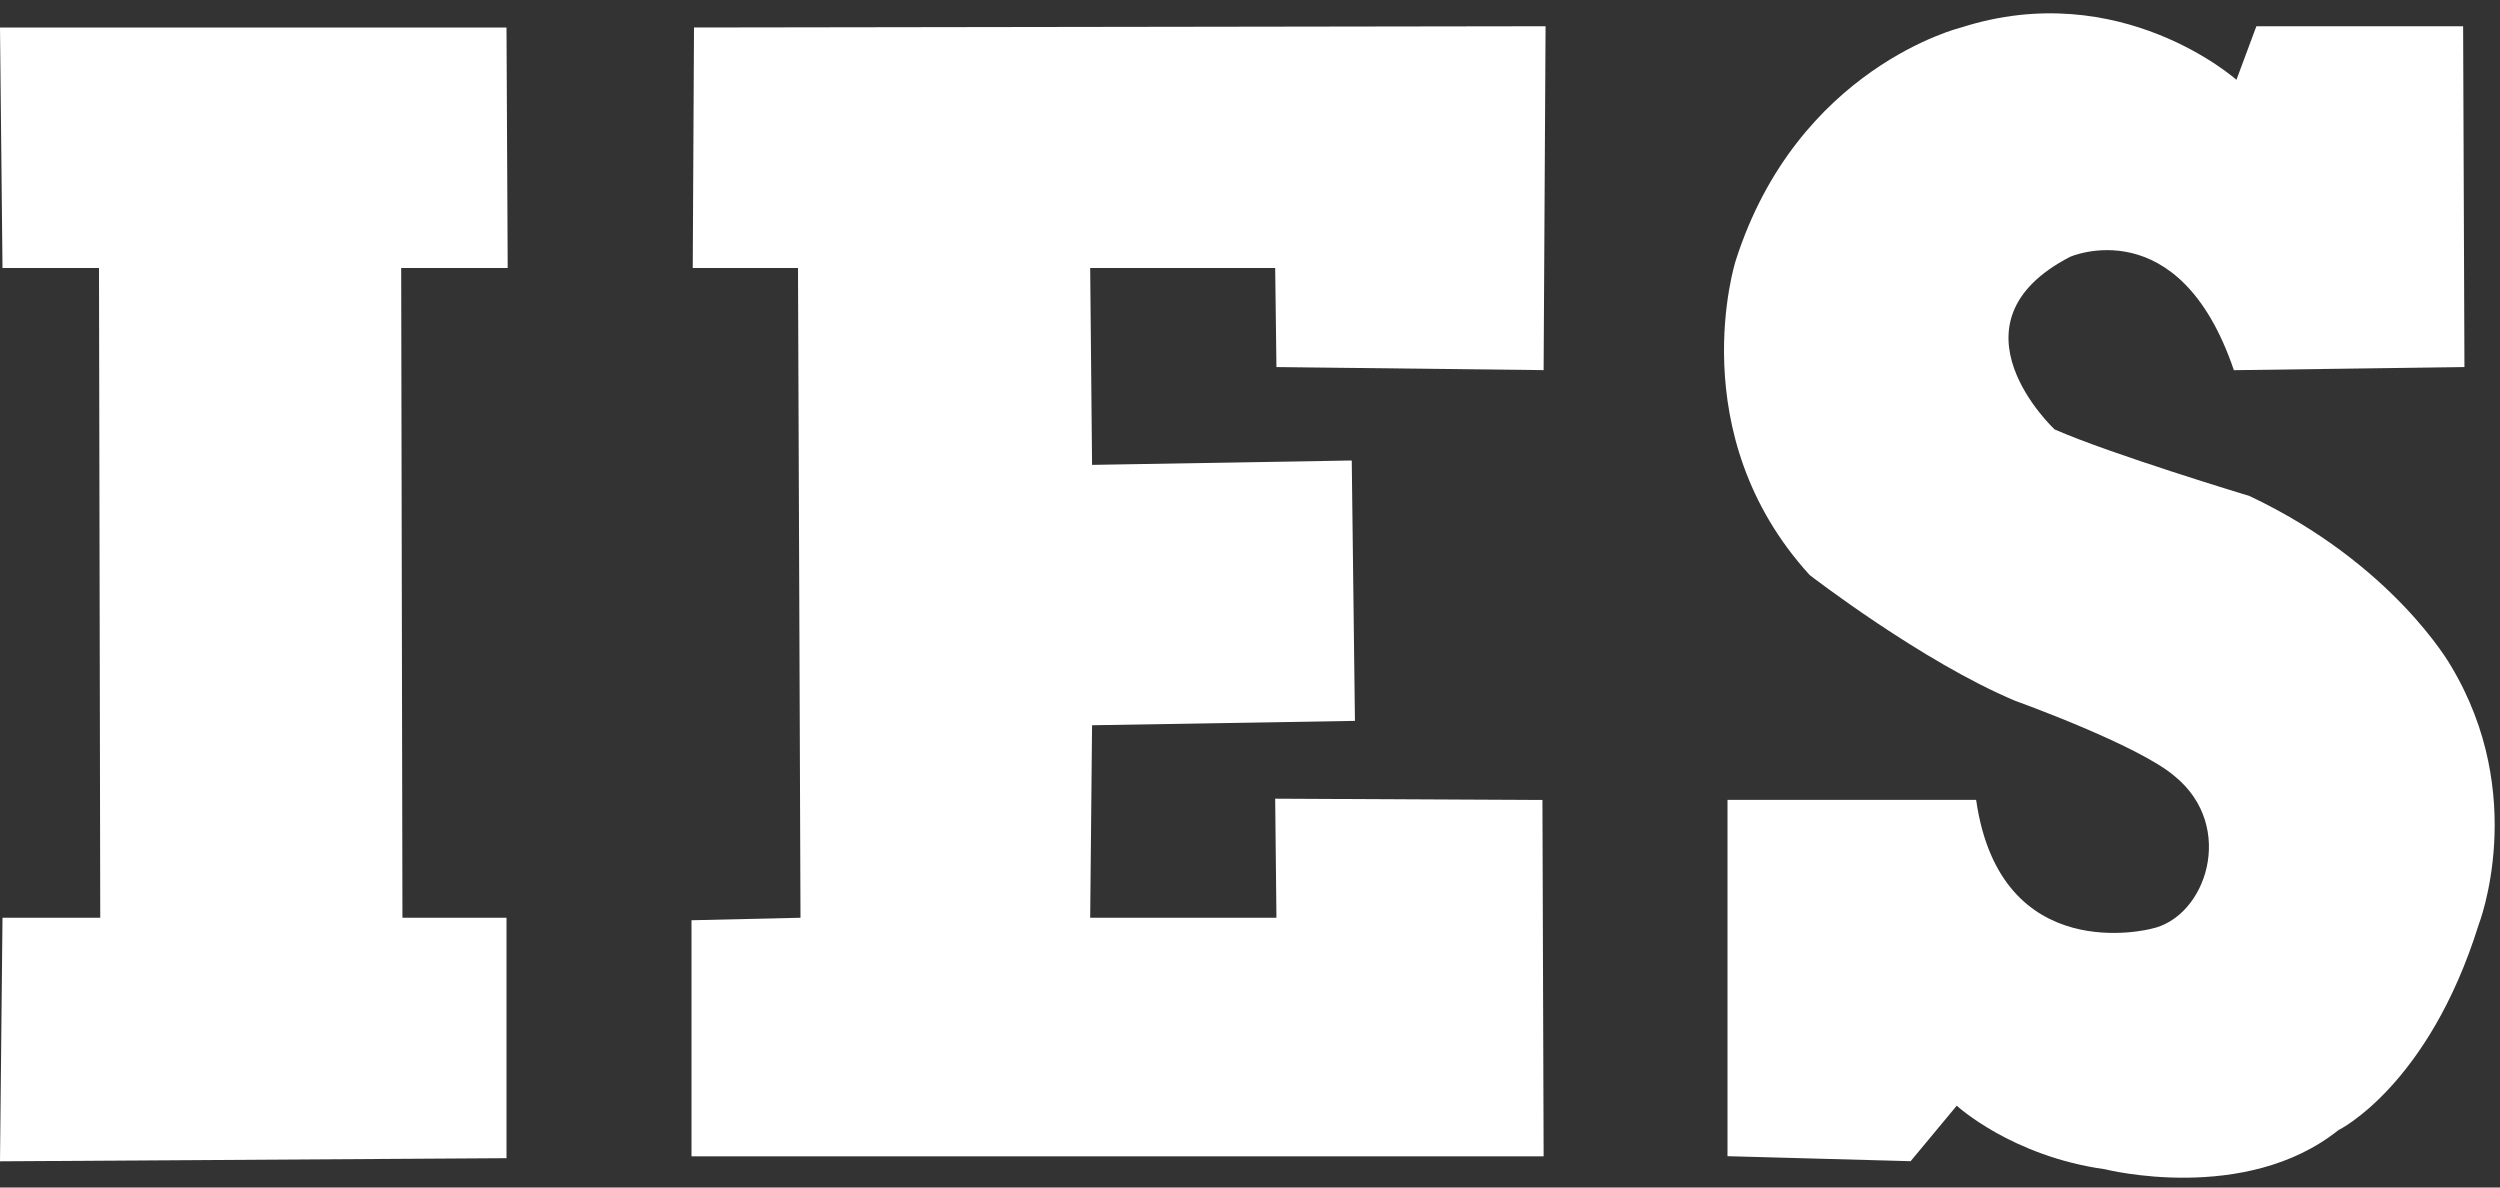 <?xml version="1.0" encoding="utf-8"?>
<!-- Generator: Adobe Illustrator 16.0.0, SVG Export Plug-In . SVG Version: 6.00 Build 0)  -->
<!DOCTYPE svg PUBLIC "-//W3C//DTD SVG 1.1//EN" "http://www.w3.org/Graphics/SVG/1.1/DTD/svg11.dtd">
<svg version="1.1" id="Capa_1" xmlns="http://www.w3.org/2000/svg" xmlns:xlink="http://www.w3.org/1999/xlink" x="0px" y="0px"
	 width="40px" height="19px" viewBox="0 0 40 19" enable-background="new 0 0 40 19" xml:space="preserve">
<rect x="0" y="0" width="40" height="19" fill="#333333" stroke="none"/>
<g>
	<polygon fill-rule="evenodd" clip-rule="evenodd" fill="#FFFFFF" points="8.104,0.44 0,0.44 0.04,4.288 1.584,4.288 1.604,14.684 
		0.04,14.684 0,18.581 8.104,18.531 8.104,14.684 6.439,14.684 6.419,4.288 8.123,4.288 	"/>
	<polygon fill-rule="evenodd" clip-rule="evenodd" fill="#FFFFFF" points="20.423,5.873 24.698,5.922 24.729,0.42 11.104,0.44 
		11.084,4.288 12.768,4.288 12.808,14.684 11.064,14.724 11.064,18.501 24.698,18.501 24.679,12.8 20.403,12.779 20.423,14.684 
		17.443,14.684 17.473,11.604 21.679,11.534 21.628,7.368 17.473,7.438 17.443,4.288 20.403,4.288 	"/>
	<path fill-rule="evenodd" clip-rule="evenodd" fill="#FFFFFF" d="M39.659,14.794c0,0,0.808-2.063-0.448-4.146
		c0,0-0.917-1.625-3.22-2.712c0,0-2.242-0.678-3.118-1.066c0,0-1.814-1.694,0.249-2.761c0,0,1.744-0.768,2.62,1.814l3.689-0.05
		L39.41,0.42h-3.308l-0.319,0.857c0,0-1.855-1.654-4.405-0.837c0,0-2.623,0.638-3.609,3.737c0,0-0.876,2.761,1.186,5.024
		c0,0,1.795,1.386,3.29,2.013c0,0,1.974,0.708,2.552,1.207c0.987,0.807,0.499,2.262-0.38,2.44c0,0-2.411,0.639-2.799-2.063H27.64
		v5.701l2.93,0.08l0.738-0.888c0,0,0.876,0.808,2.371,1.017c0,0,2.242,0.569,3.737-0.627C37.416,18.083,38.854,17.375,39.659,14.794
		z"/>
</g>
</svg>
